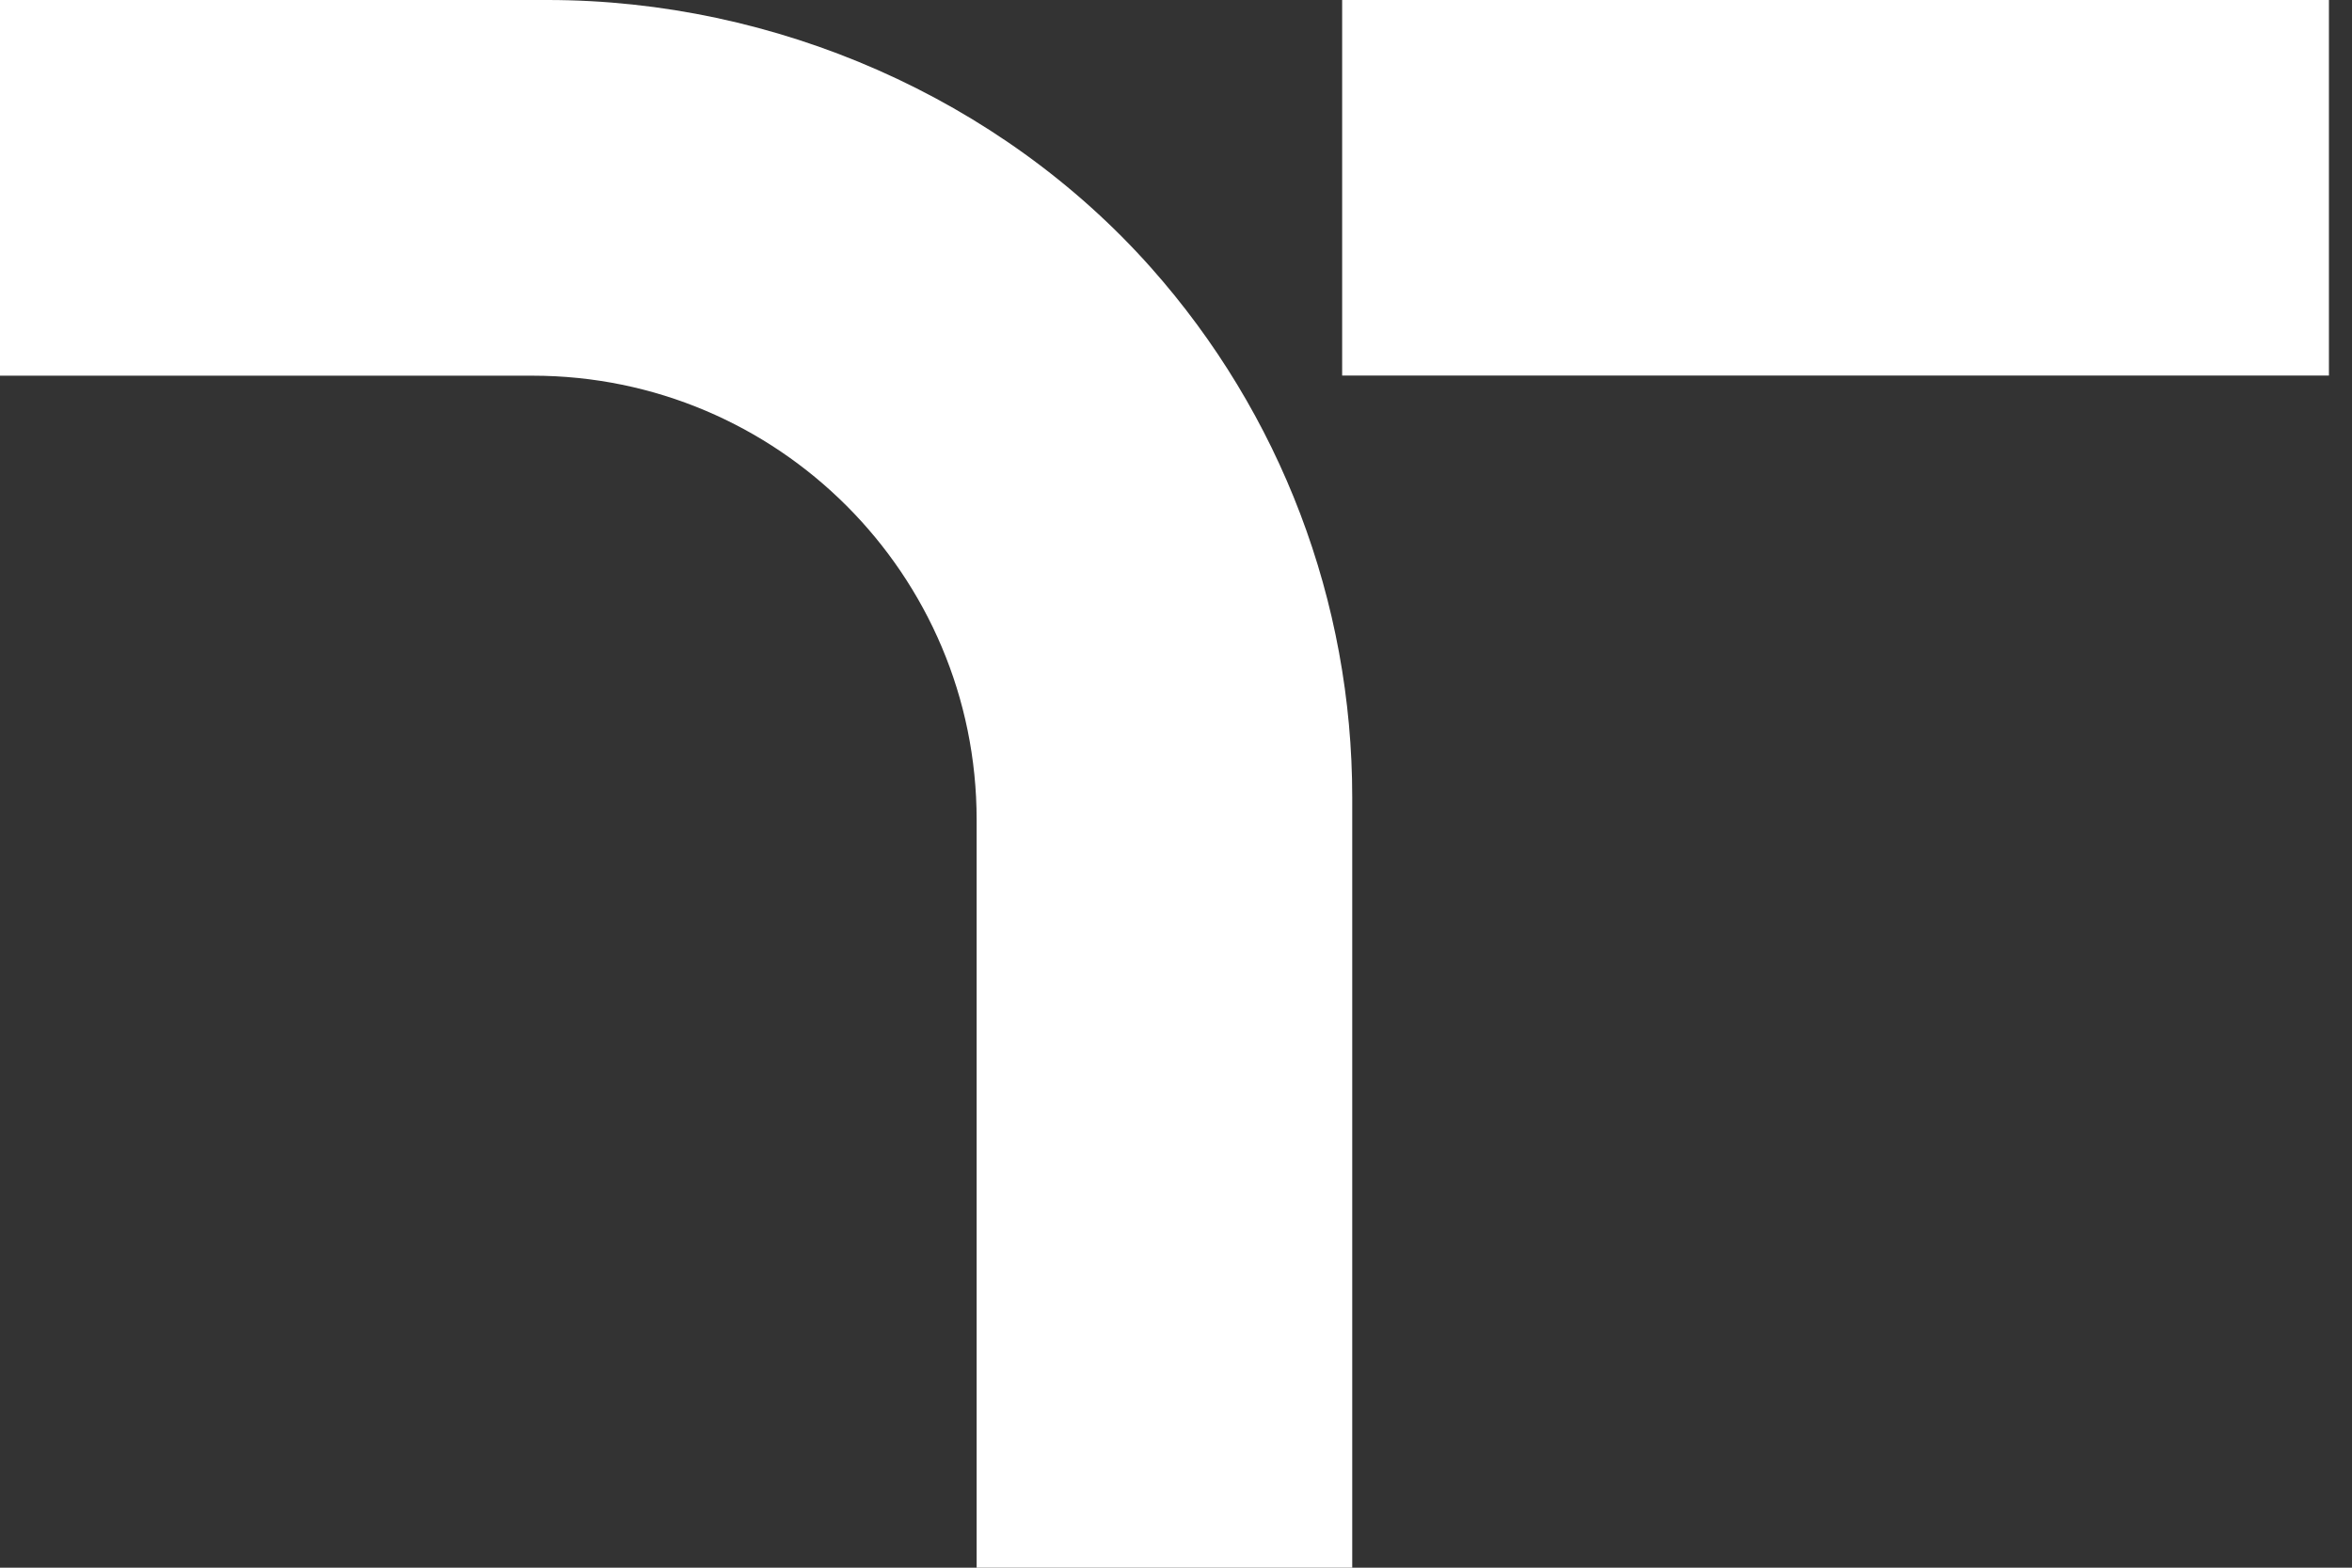 <svg width="42" height="28" viewBox="0 0 42 28" fill="none" xmlns="http://www.w3.org/2000/svg">
<rect x="0" y="0" width="42" height="28" fill="#333333" stroke="none"/>
<g id="T-Symbol">
<path id="Vector" d="M0 6.711V0H9.776C13.839 0 17.852 1.742 20.552 4.779C22.87 7.388 24.147 10.746 24.147 14.237V28H17.44V14.642C17.44 10.262 13.889 6.71 9.508 6.71H0V6.711ZM41.588 0H23.967V6.708H41.588V0Z" fill="white"/>
</g>
</svg>
